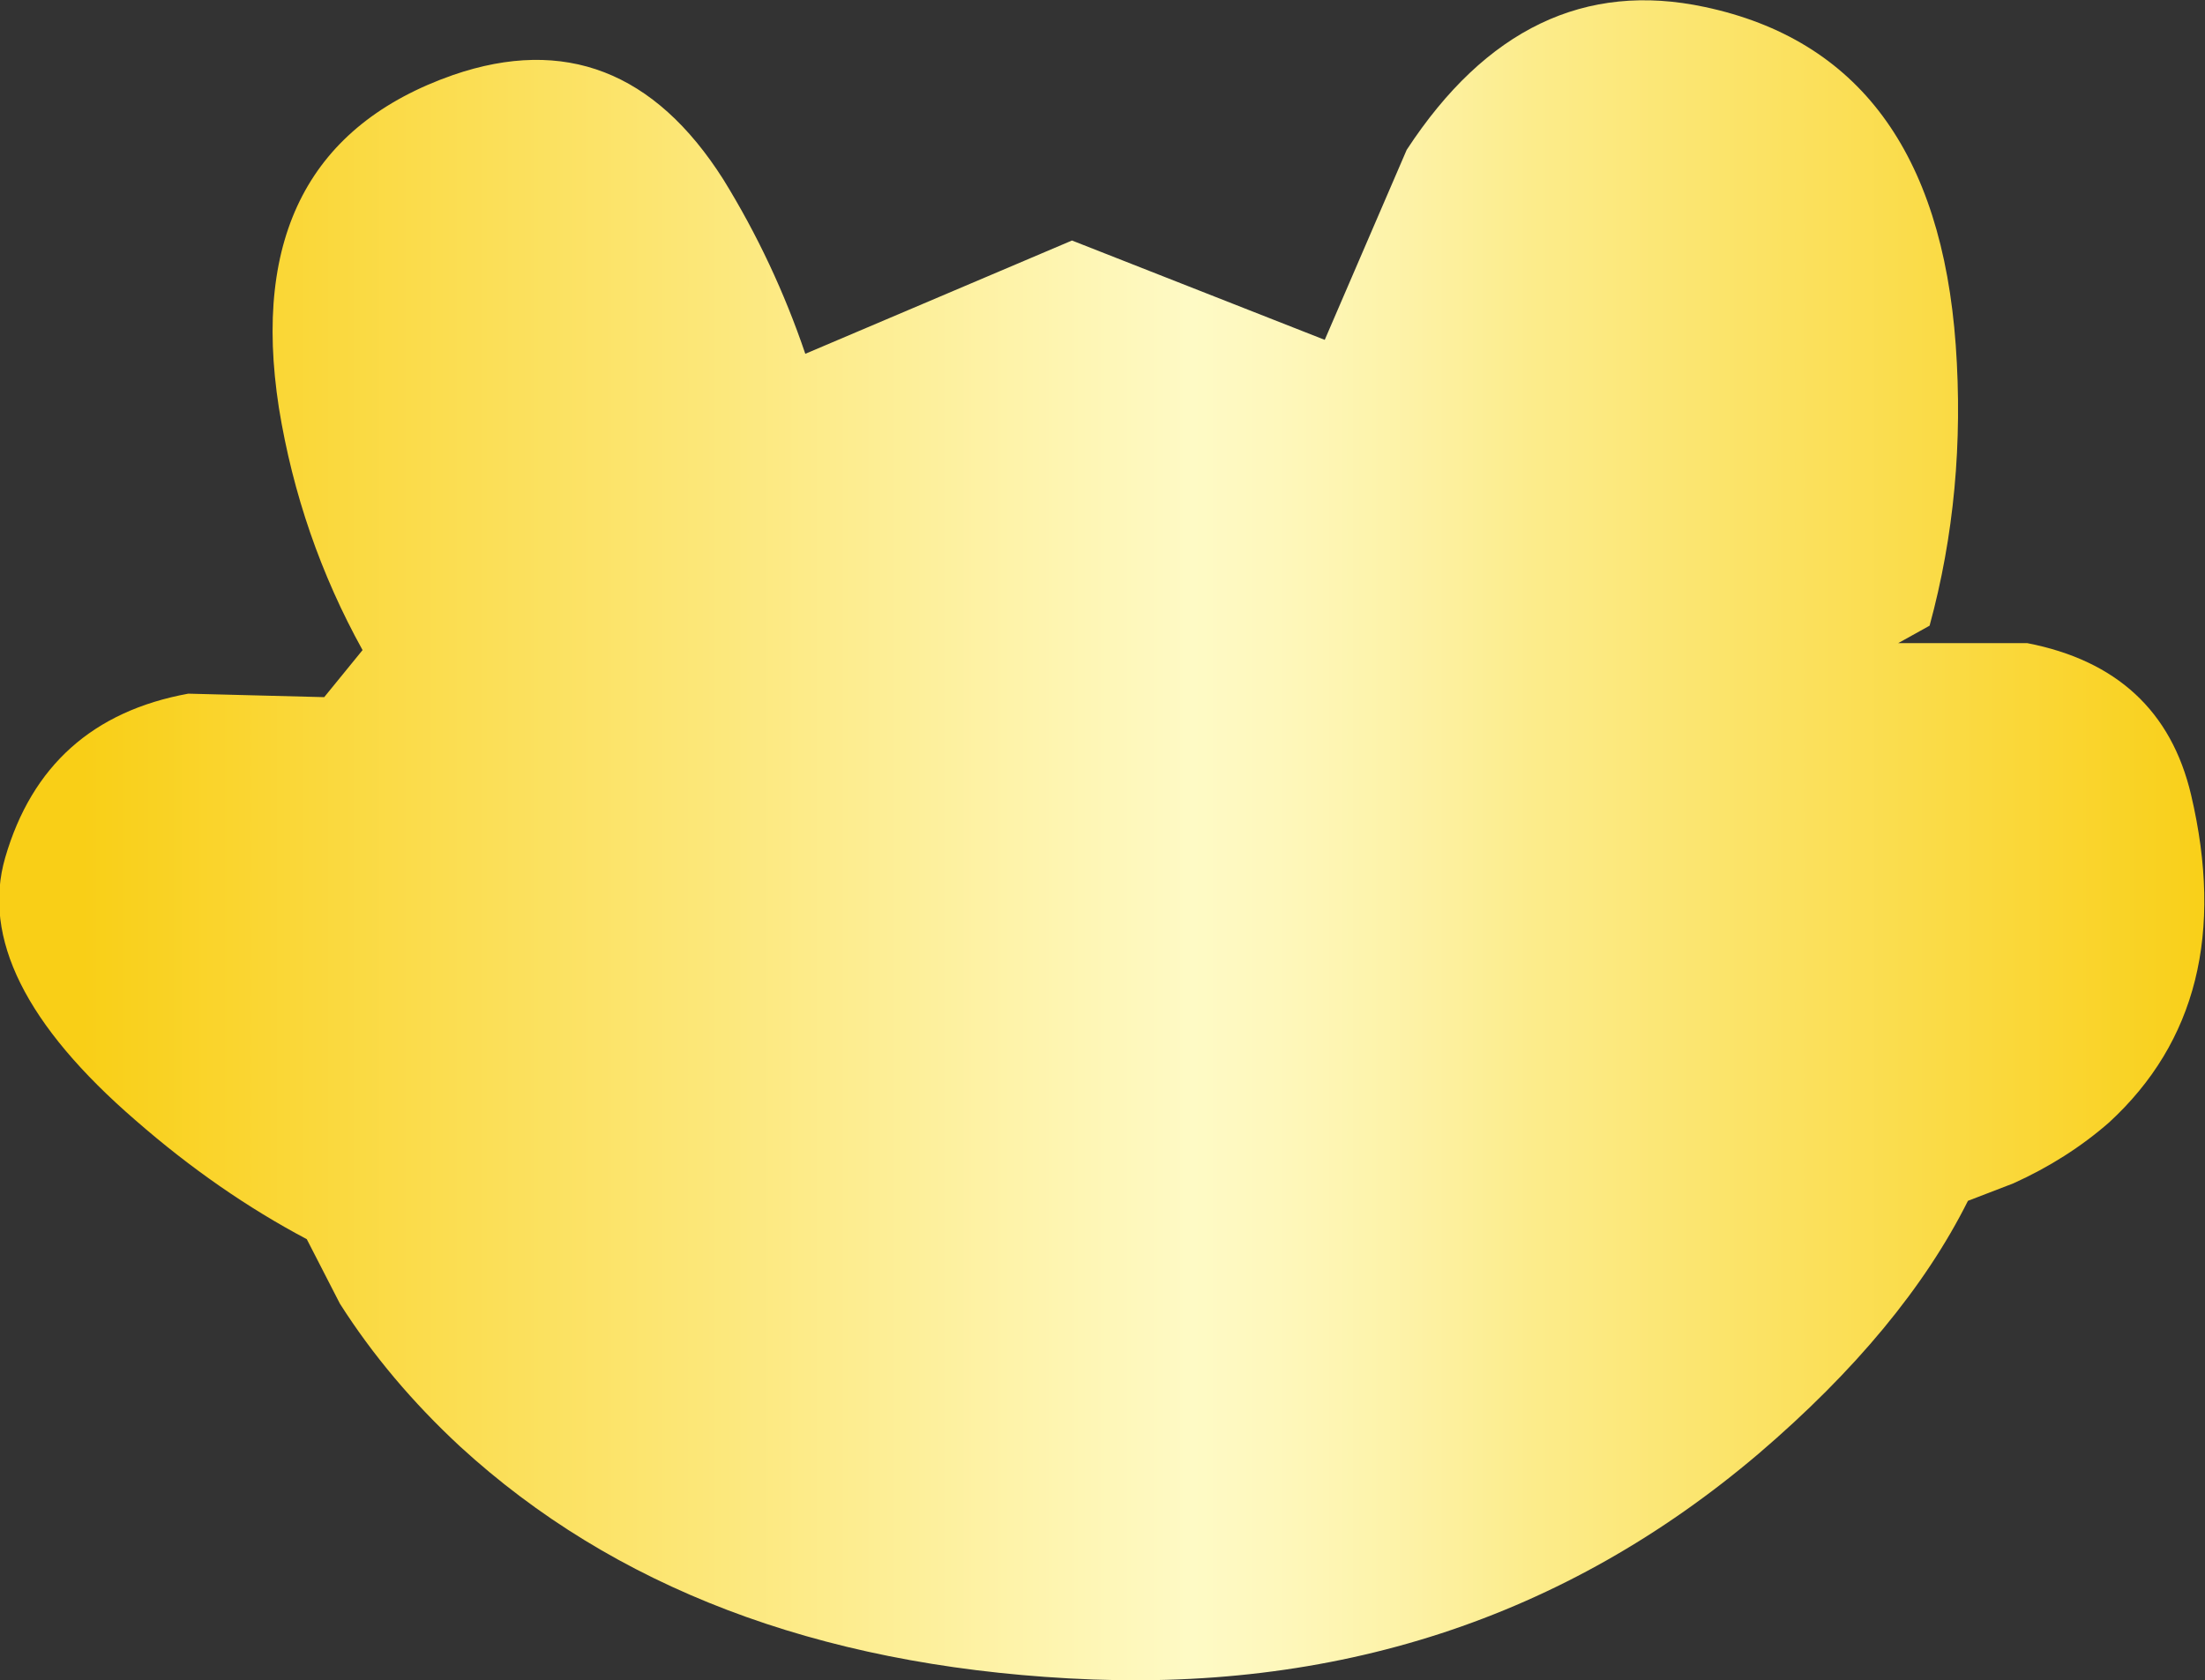 <?xml version="1.0" encoding="UTF-8" standalone="no"?>
<svg xmlns:xlink="http://www.w3.org/1999/xlink" height="48.2px" width="63.25px" xmlns="http://www.w3.org/2000/svg">
  <rect width="100%" height="100%" fill="#333333" stroke="none"/>
  <g transform="matrix(1.0, 0.0, 0.0, 1.0, 0.0, 0.0)">
    <path d="M54.45 18.45 L58.15 18.45 Q62.0 19.2 62.85 22.8 64.25 28.75 60.5 32.2 59.3 33.25 57.75 33.95 L56.45 34.45 Q54.6 38.15 50.45 41.7 42.1 48.8 30.65 48.15 19.8 47.55 13.2 41.5 11.15 39.6 9.75 37.4 L8.8 35.55 Q6.25 34.2 3.9 32.15 -0.85 28.05 0.15 24.6 1.3 20.65 5.4 19.9 L9.3 20.0 10.4 18.65 Q8.6 15.4 8.0 11.7 6.85 4.3 13.0 2.15 17.8 0.5 20.75 5.15 22.2 7.5 23.1 10.15 L30.75 6.9 38.0 9.75 40.35 4.3 Q43.75 -0.9 48.9 0.2 55.5 1.6 56.1 9.9 56.4 14.1 55.35 17.95 L54.45 18.45" fill="url(#gradient0)" fill-rule="evenodd" stroke="none"/>
  </g>
  <defs>
    <linearGradient gradientTransform="matrix(0.039, 0.0, 0.0, -0.039, 31.6, 24.1)" gradientUnits="userSpaceOnUse" id="gradient0" spreadMethod="pad" x1="-819.2" x2="819.2">
      <stop offset="0.043" stop-color="#f9cf17"/>
      <stop offset="0.482" stop-color="#fef5b1"/>
      <stop offset="0.541" stop-color="#fefac5"/>
      <stop offset="0.576" stop-color="#fef8bd"/>
      <stop offset="0.639" stop-color="#fdf2a6"/>
      <stop offset="0.694" stop-color="#fcec8b"/>
      <stop offset="1.0" stop-color="#f9cf17"/>
    </linearGradient>
  </defs>
</svg>
